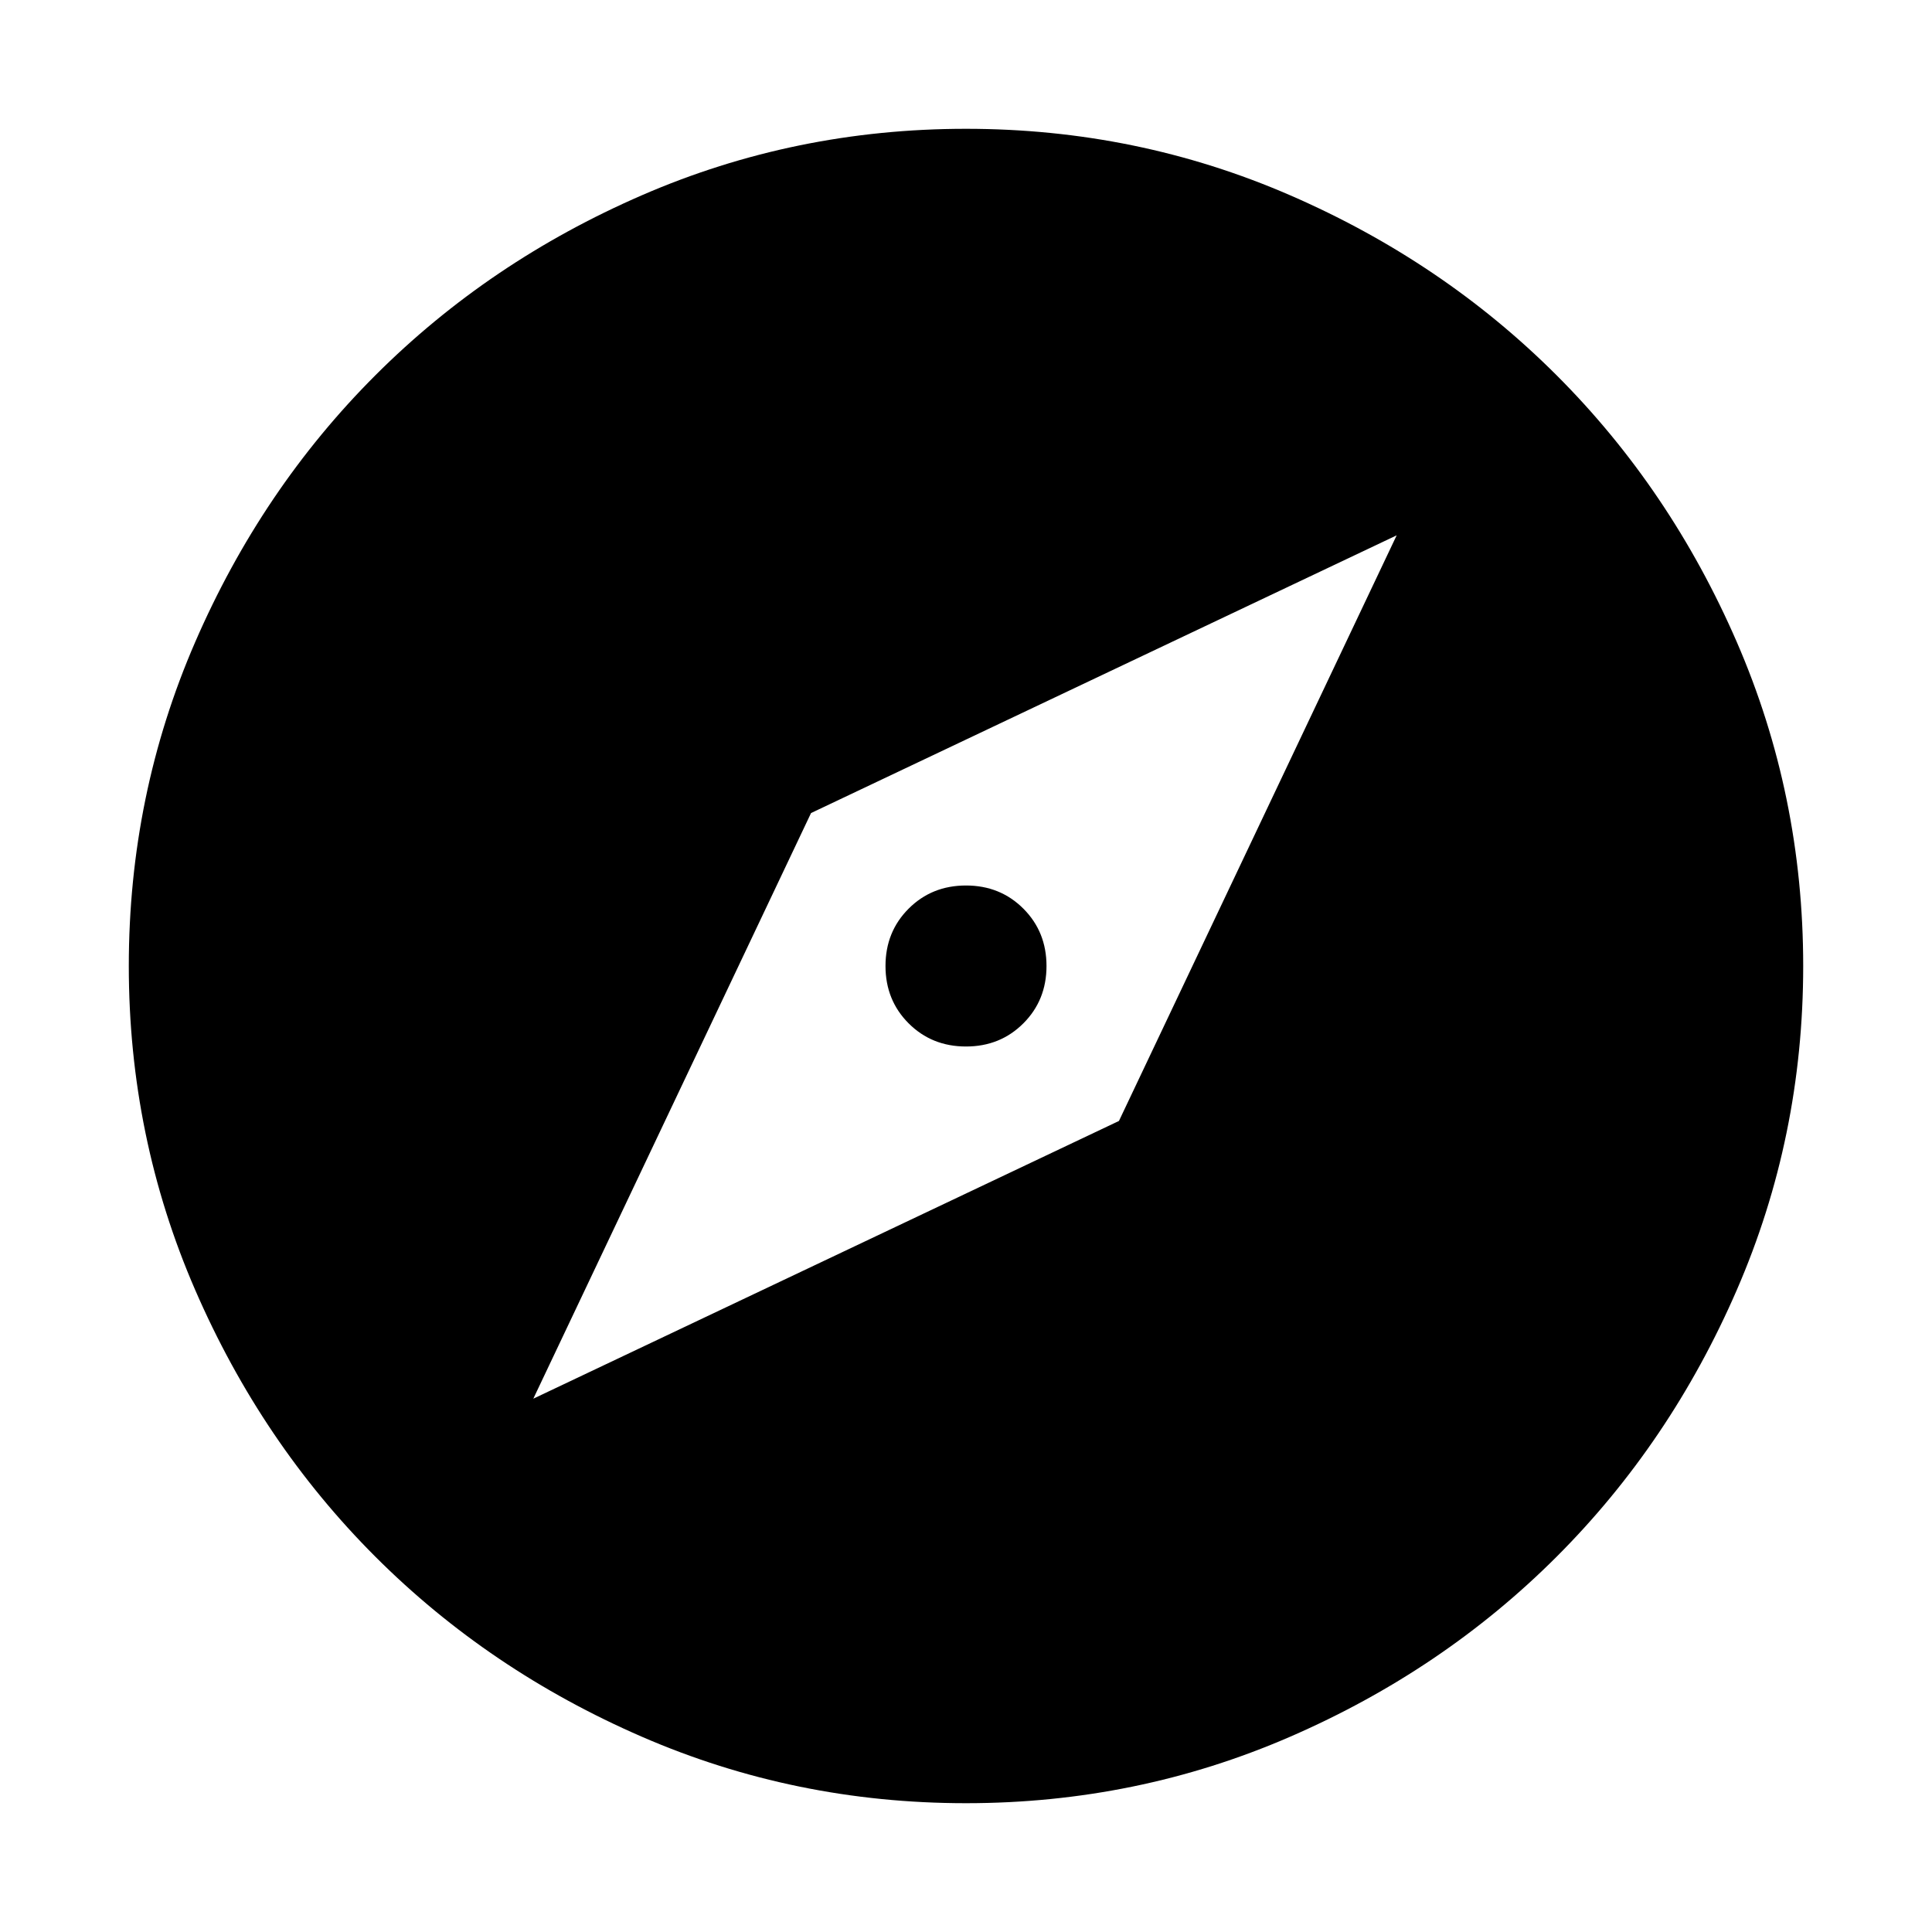 <svg xmlns="http://www.w3.org/2000/svg" height="48" width="48"><path d="M24 44.8Q19.75 44.8 15.95 43.15Q12.15 41.5 9.325 38.675Q6.5 35.85 4.85 32.05Q3.2 28.25 3.2 24Q3.2 19.75 4.85 15.95Q6.5 12.15 9.325 9.325Q12.15 6.5 15.95 4.85Q19.75 3.2 24 3.2Q28.25 3.2 32.05 4.85Q35.85 6.5 38.675 9.325Q41.5 12.15 43.15 15.95Q44.8 19.75 44.8 24Q44.8 28.25 43.15 32.05Q41.5 35.85 38.675 38.675Q35.85 41.5 32.05 43.15Q28.25 44.8 24 44.8ZM13.25 34.75 27.8 27.85 34.7 13.3 20.15 20.2ZM24 26Q23.15 26 22.575 25.425Q22 24.85 22 24Q22 23.15 22.575 22.575Q23.15 22 24 22Q24.85 22 25.425 22.575Q26 23.15 26 24Q26 24.85 25.425 25.425Q24.85 26 24 26Z"/></svg>